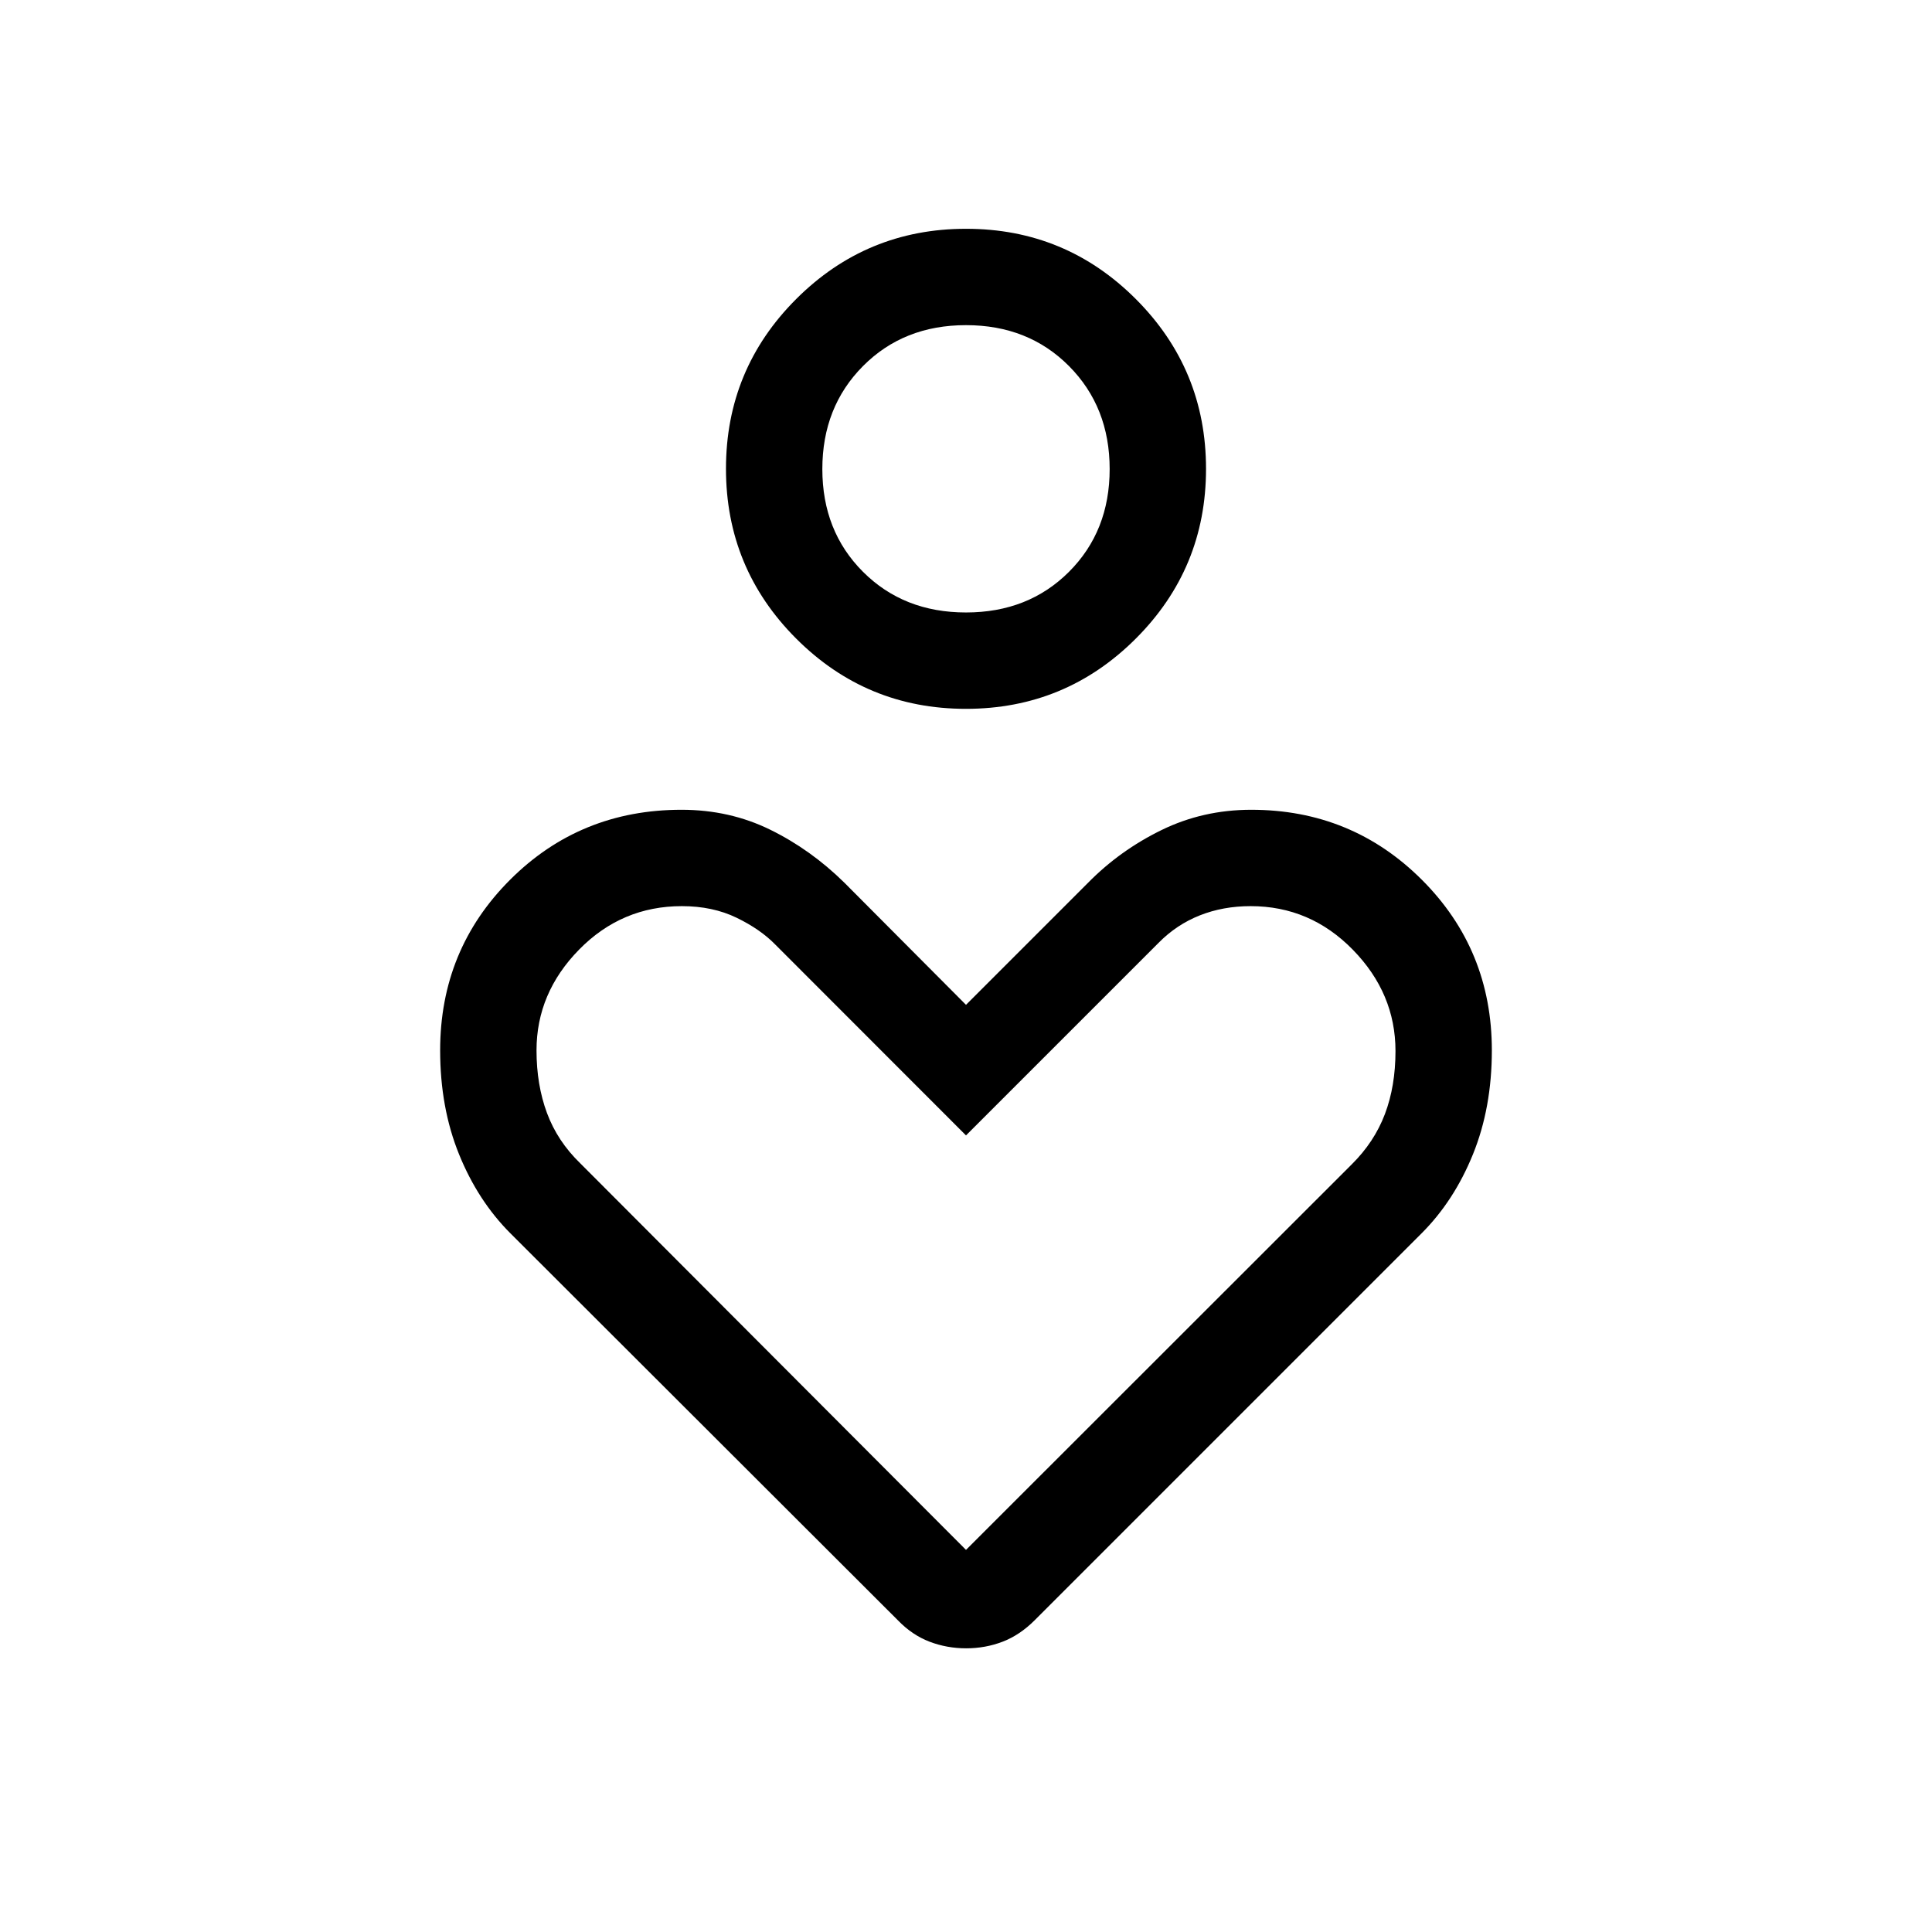 <svg xmlns="http://www.w3.org/2000/svg" height="40" viewBox="0 -960 960 960" width="40"><path d="M479.976-607.782q-49.472 0-84.358-34.91t-34.886-84.382q0-49.473 34.91-84.359 34.91-34.886 84.382-34.886 49.472 0 84.358 34.91t34.886 84.382q0 49.473-34.91 84.359-34.91 34.886-84.382 34.886Zm.024-47.884q30.975 0 51.18-20.205t20.205-51.051q0-30.847-20.205-51.18T480-798.435q-30.975 0-51.18 20.333t-20.205 51.18q0 30.846 20.205 51.051 20.205 20.205 51.18 20.205Zm-33.884 500.741-192.5-192.243q-16.141-16.141-25.525-39.285-9.385-23.144-9.385-51.632 0-50.049 34.786-84.796 34.787-34.747 85.139-34.747 23.895 0 44.068 9.897 20.172 9.898 36.877 26.346L480-460.704l60.68-60.681q15.808-16.064 36.446-26.153 20.638-10.09 44.608-10.09 49.932 0 84.746 34.747 34.814 34.747 34.814 84.796 0 28.488-9.385 51.632-9.384 23.144-25.525 39.285L514.141-154.925q-7.385 7.385-15.943 10.673-8.557 3.289-18.115 3.289-9.557 0-18.198-3.289-8.641-3.288-15.769-10.673ZM480-189.872l191.667-191.557q11.209-11.087 16.476-24.968 5.268-13.881 5.268-31.36 0-28.641-21.18-50.315-21.18-21.673-50.794-21.673-13.668 0-25.233 4.58-11.565 4.58-20.496 13.635L480-395.822l-94.698-94.763q-7.404-7.627-19.289-13.393-11.885-5.767-27.203-5.767-29.861 0-51.041 21.577-21.18 21.577-21.18 50.09 0 17.103 5.193 31.116 5.192 14.013 16.551 25.013L480-189.872Zm0-537.178Zm0 377.242Z"/></svg>